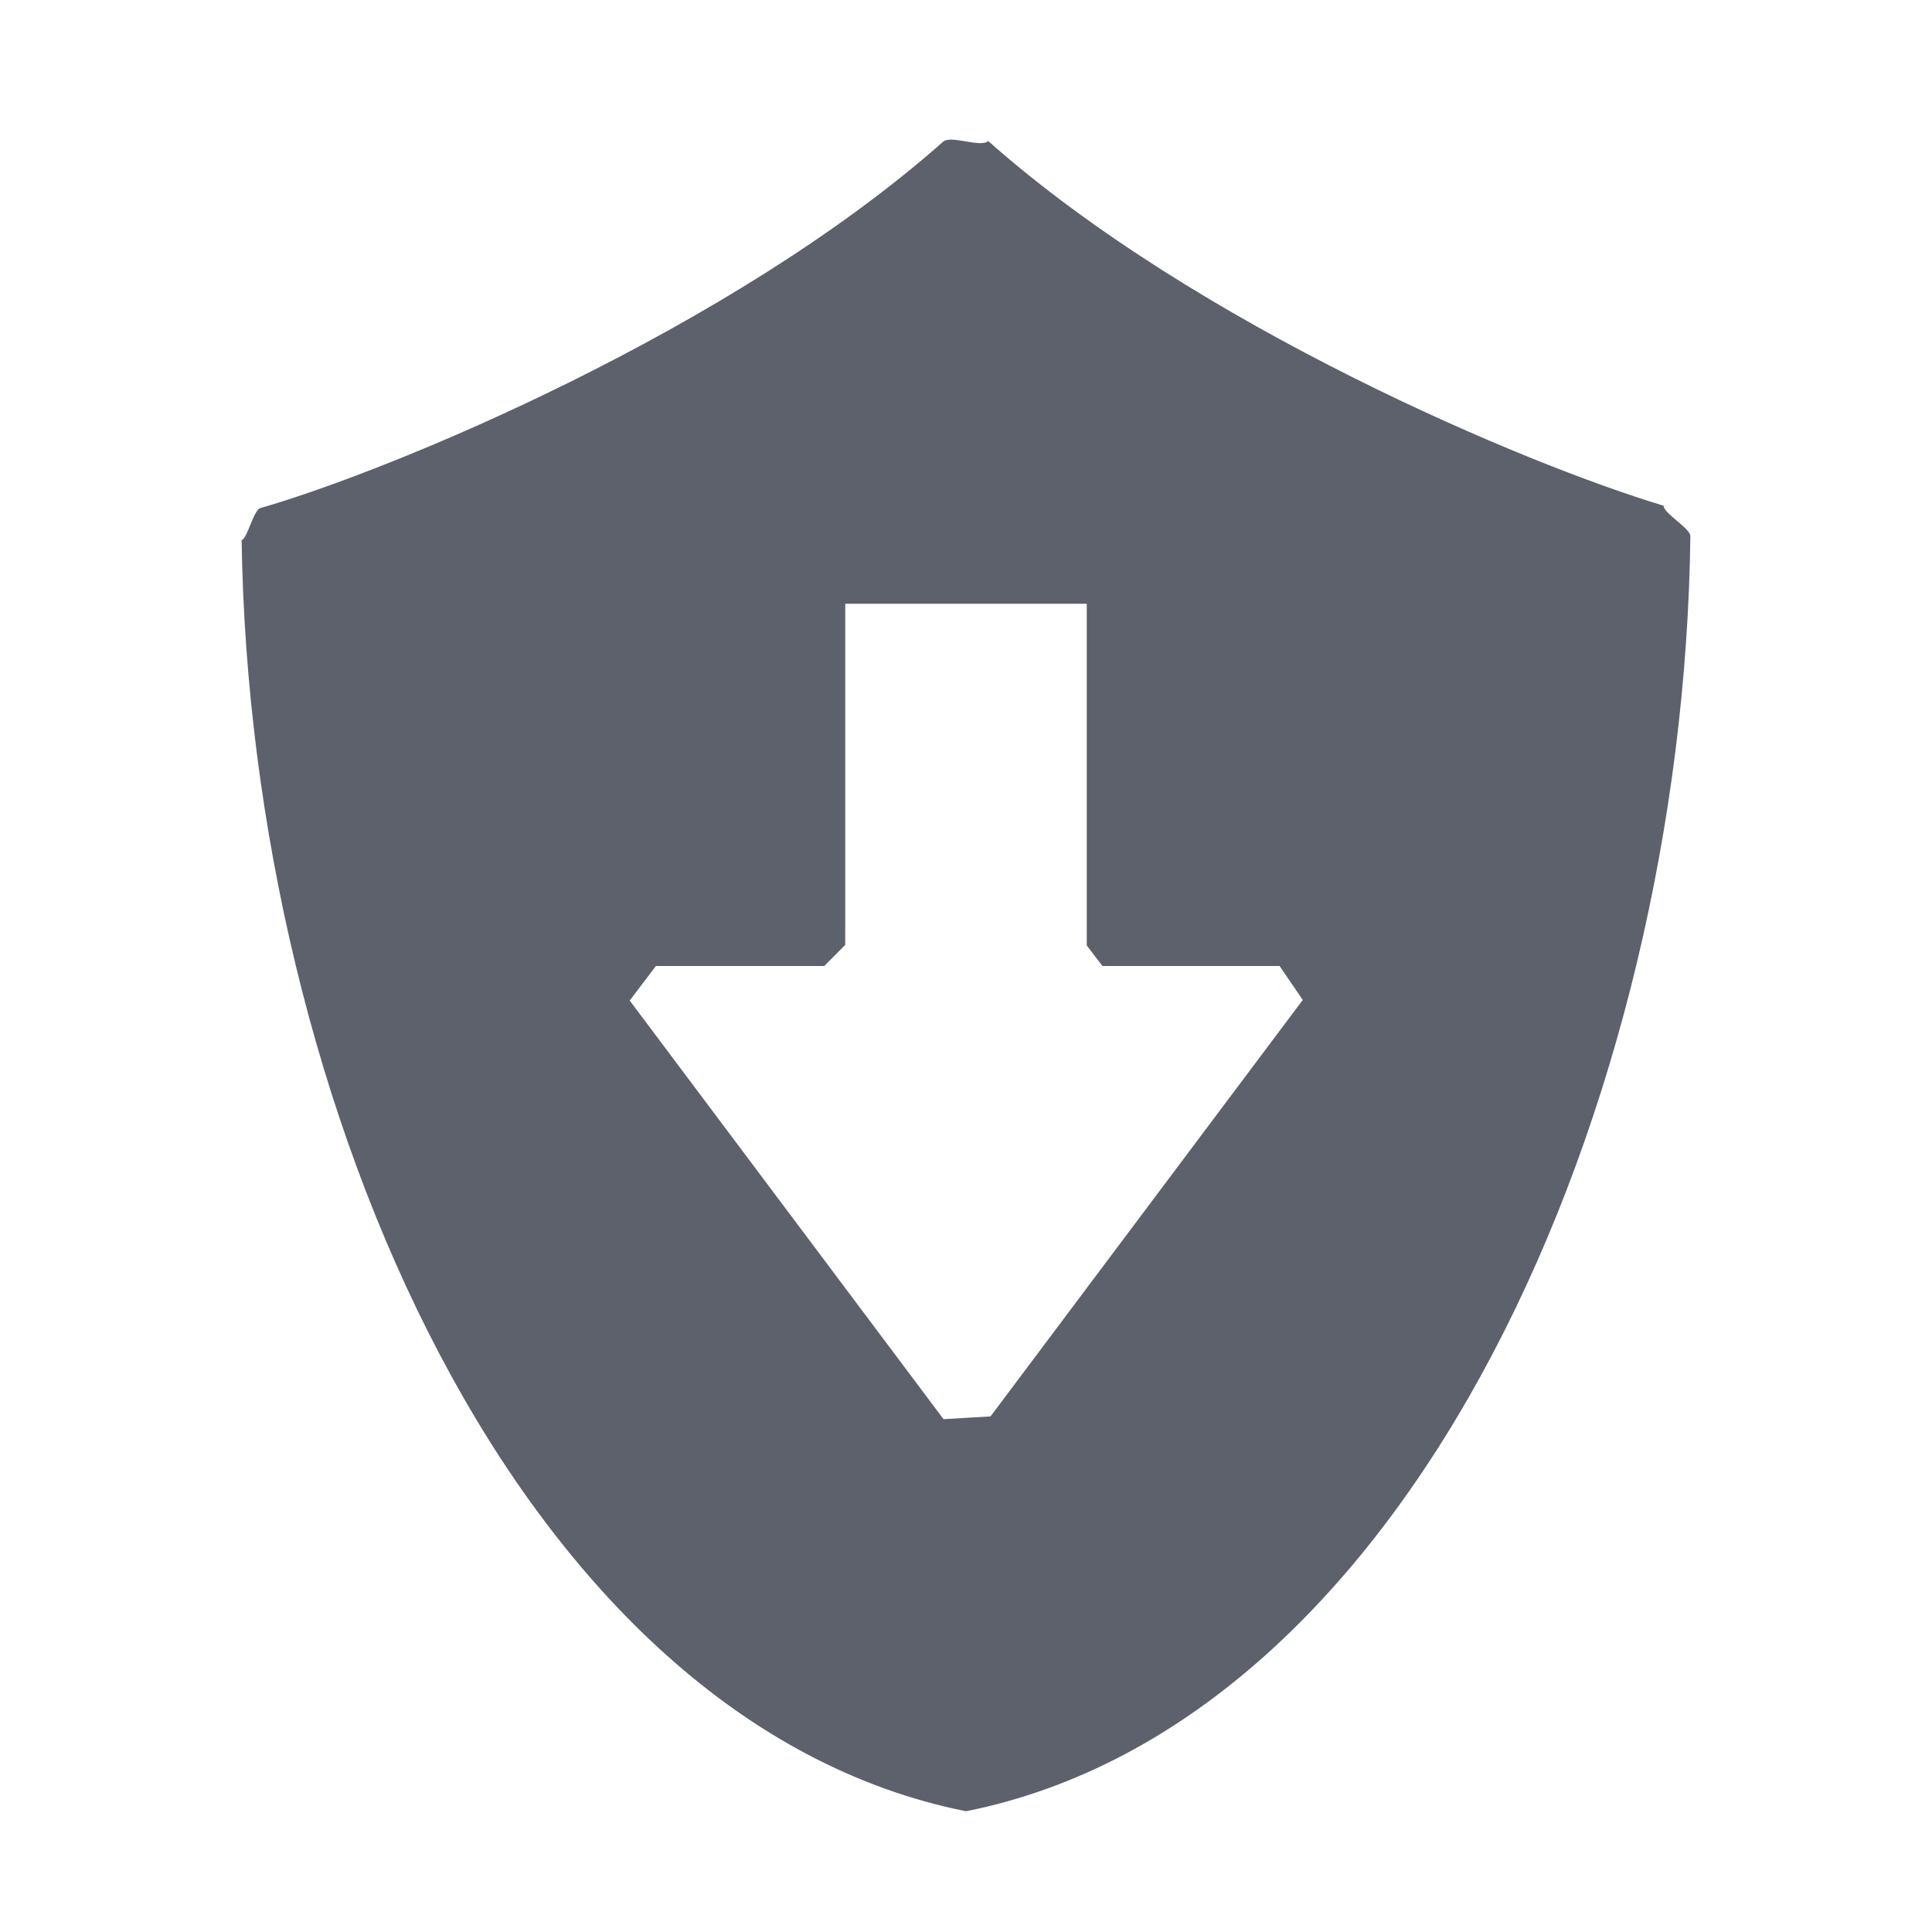<?xml version="1.0" encoding="UTF-8" standalone="no"?>
<svg
   width="16"
   height="16"
   version="1.1"
   id="svg21773"
   sodipodi:docname="arch-lit-symbolic.svg"
   inkscape:version="1.1.2 (0a00cf5339, 2022-02-04)"
   xmlns:inkscape="http://www.inkscape.org/namespaces/inkscape"
   xmlns:sodipodi="http://sodipodi.sourceforge.net/DTD/sodipodi-0.dtd"
   xmlns="http://www.w3.org/2000/svg"
   xmlns:svg="http://www.w3.org/2000/svg">
  <defs
     id="defs21777" />
  <sodipodi:namedview
     id="namedview21775"
     pagecolor="#ffffff"
     bordercolor="#666666"
     borderopacity="1.0"
     inkscape:pageshadow="2"
     inkscape:pageopacity="0.0"
     inkscape:pagecheckerboard="0"
     showgrid="false"
     inkscape:zoom="51.6875"
     inkscape:cx="7.9903265"
     inkscape:cy="8"
     inkscape:window-width="1920"
     inkscape:window-height="1051"
     inkscape:window-x="0"
     inkscape:window-y="29"
     inkscape:window-maximized="1"
     inkscape:current-layer="svg21773" />
  <path
     style="fill:#5c616c"
     d="M 8.184,1.168 C 8.122,1.226 7.875,1.116 7.81,1.174 6.053,2.73 3.257,3.89 2.156,4.208 c -0.057,0.016 -0.107,0.253 -0.155,0.265 0,0.074 -0.001,-0.074 0,0 C 2.071,9.163 4.308,14.262 8,15 11.7,14.26 13.94,9.139 13.999,4.44 14,4.376 13.777,4.251 13.777,4.188 c -0.065,-0.016 0.083,0.025 0,0 C 12.632,3.844 9.906,2.696 8.184,1.168 c -0.063,-0.056 0.06,0.057 0,0 z M 7,5 H 9 V 7.83 L 9.13,8 v 0 h 1.467 v 0 l 0.192,0.281 -2.586,3.449 -0.389,0.023 v 0 L 5.215,8.286 v 0 L 5.432,8 H 6.826 L 7,7.825 v 0 z"
     id="path21771"
     sodipodi:nodetypes="csscscscssccccccccccccccccccc" />
</svg>
